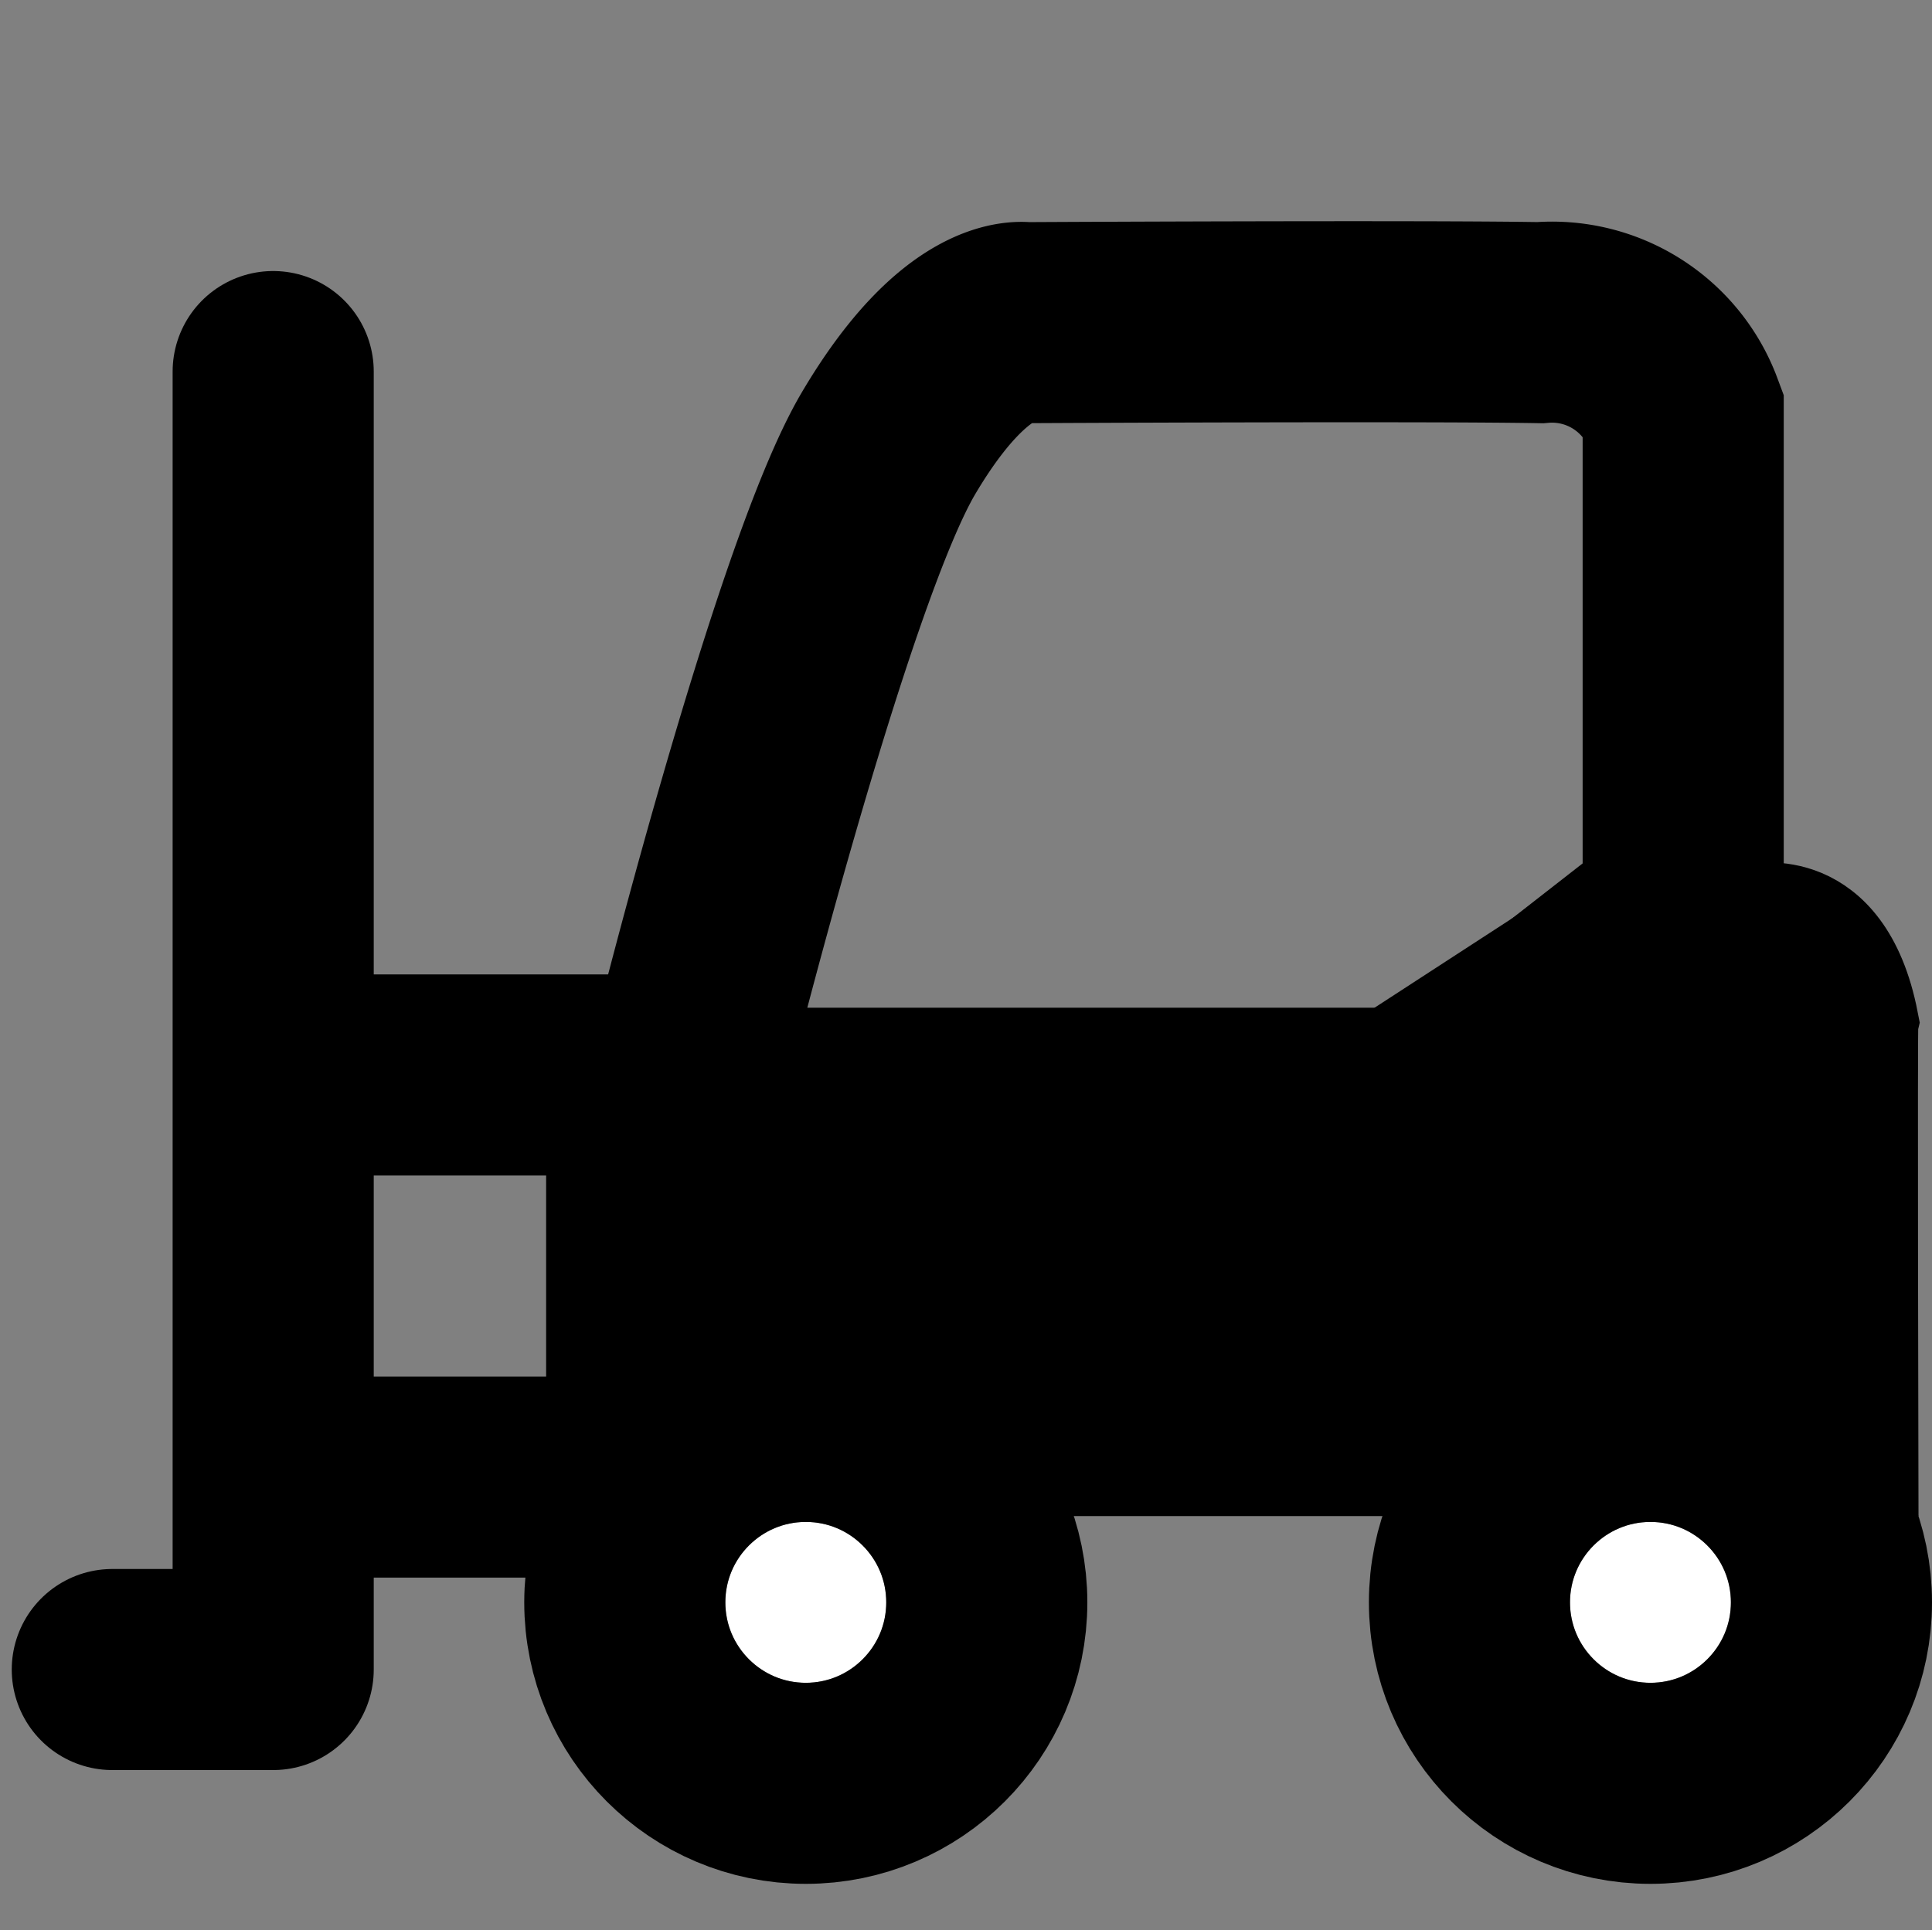 <svg xmlns="http://www.w3.org/2000/svg" width="24.017" height="24" viewBox="0 0 24.017 24">
    <rect x="0" y="0" width="24.017" height="24" fill="#808080" stroke="none"/>
    <path data-name="Rectangle 2239" style="fill:none" d="M0 0h24v24H0z"/>
    <g data-name="Group 4321">
        <path data-name="Path 20317" d="M-20.963-49.062v16.139h-2" transform="translate(24.359 53.682)" style="stroke-width:2.5px;stroke-linecap:round;stroke-linejoin:round;stroke:#000;fill:none"/>
        <path data-name="Path 20318" d="M-1-10.546v-6.207a1.739 1.739 0 0 0-1.779-1.127c-1.481-.026-6.4 0-6.4 0s-.728-.145-1.7 1.5-2.5 7.793-2.5 7.793l-.489 5.041V-6.47l.489-1.642h9.258z" transform="translate(21.924 21.892)" style="stroke-width:2.5px;stroke:#000;fill:none"/>
        <path data-name="Path 20319" d="M-1.4-10.716H.419s1.207-.278 1.54 1.437c-.013.037 0 5.673 0 5.673H-14.1v-4.743h9.057z" style="stroke:#000" transform="translate(21.389 21.957)"/>
        <g data-name="Ellipse 32" transform="translate(9.017 18.924)" style="fill:#fff;stroke-width:2.5px;stroke:#000">
            <circle cx="1" cy="1" r="1" style="stroke:none"/>
            <circle cx="1" cy="1" r="2.25" style="fill:none"/>
        </g>
        <g data-name="Ellipse 33" transform="translate(19.517 18.924)" style="fill:#fff;stroke-width:2.5px;stroke:#000">
            <circle cx="1" cy="1" r="1" style="stroke:none"/>
            <circle cx="1" cy="1" r="2.25" style="fill:none"/>
        </g>
        <path data-name="Path 20320" d="M-13.054-7.4h-4.921" transform="translate(21.389 20.766)" style="stroke-width:2.5px;stroke:#000;fill:none"/>
        <path data-name="Path 20321" d="M-13.054-7.4h-4.921" transform="translate(21.389 25.766)" style="stroke-width:2.5px;stroke:#000;fill:none"/>
    </g>
</svg>

